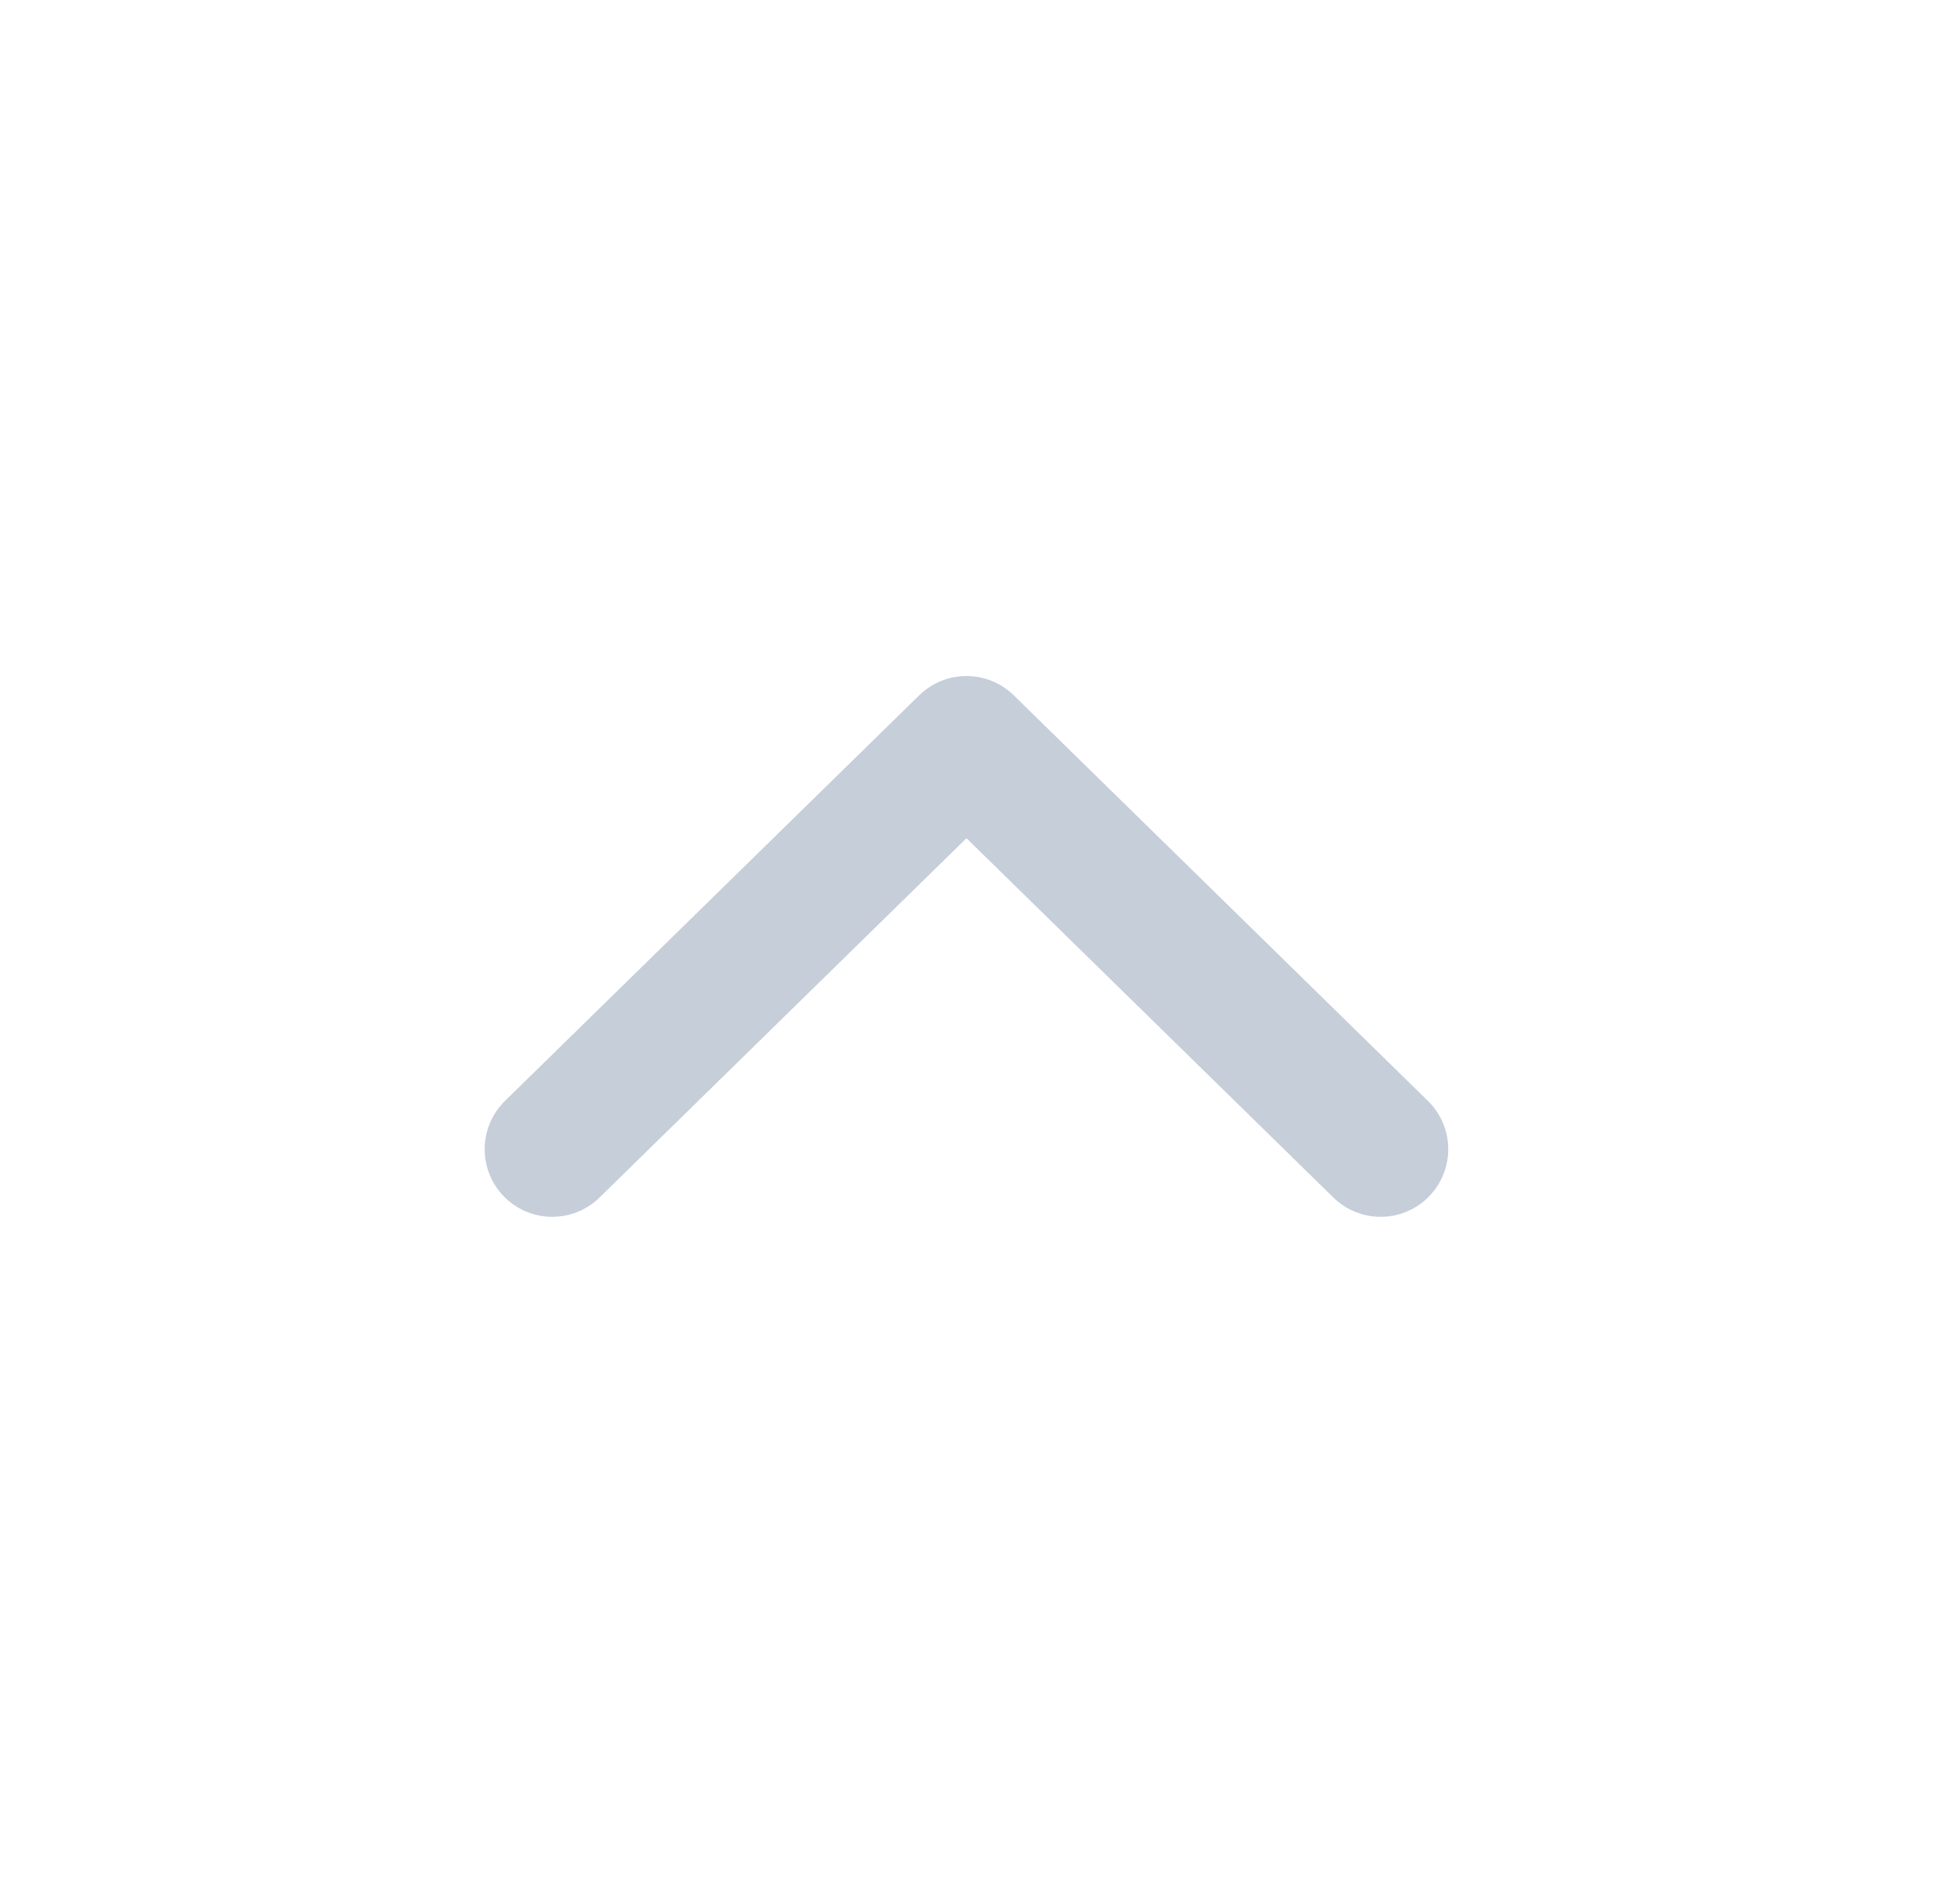 <svg width="29" height="28" viewBox="0 0 29 28" fill="none" xmlns="http://www.w3.org/2000/svg">
<path d="M8.171 17L14.3 11L20.428 17" stroke="#C6CEDA" stroke-width="2" stroke-linecap="round" stroke-linejoin="round"/>
</svg>
